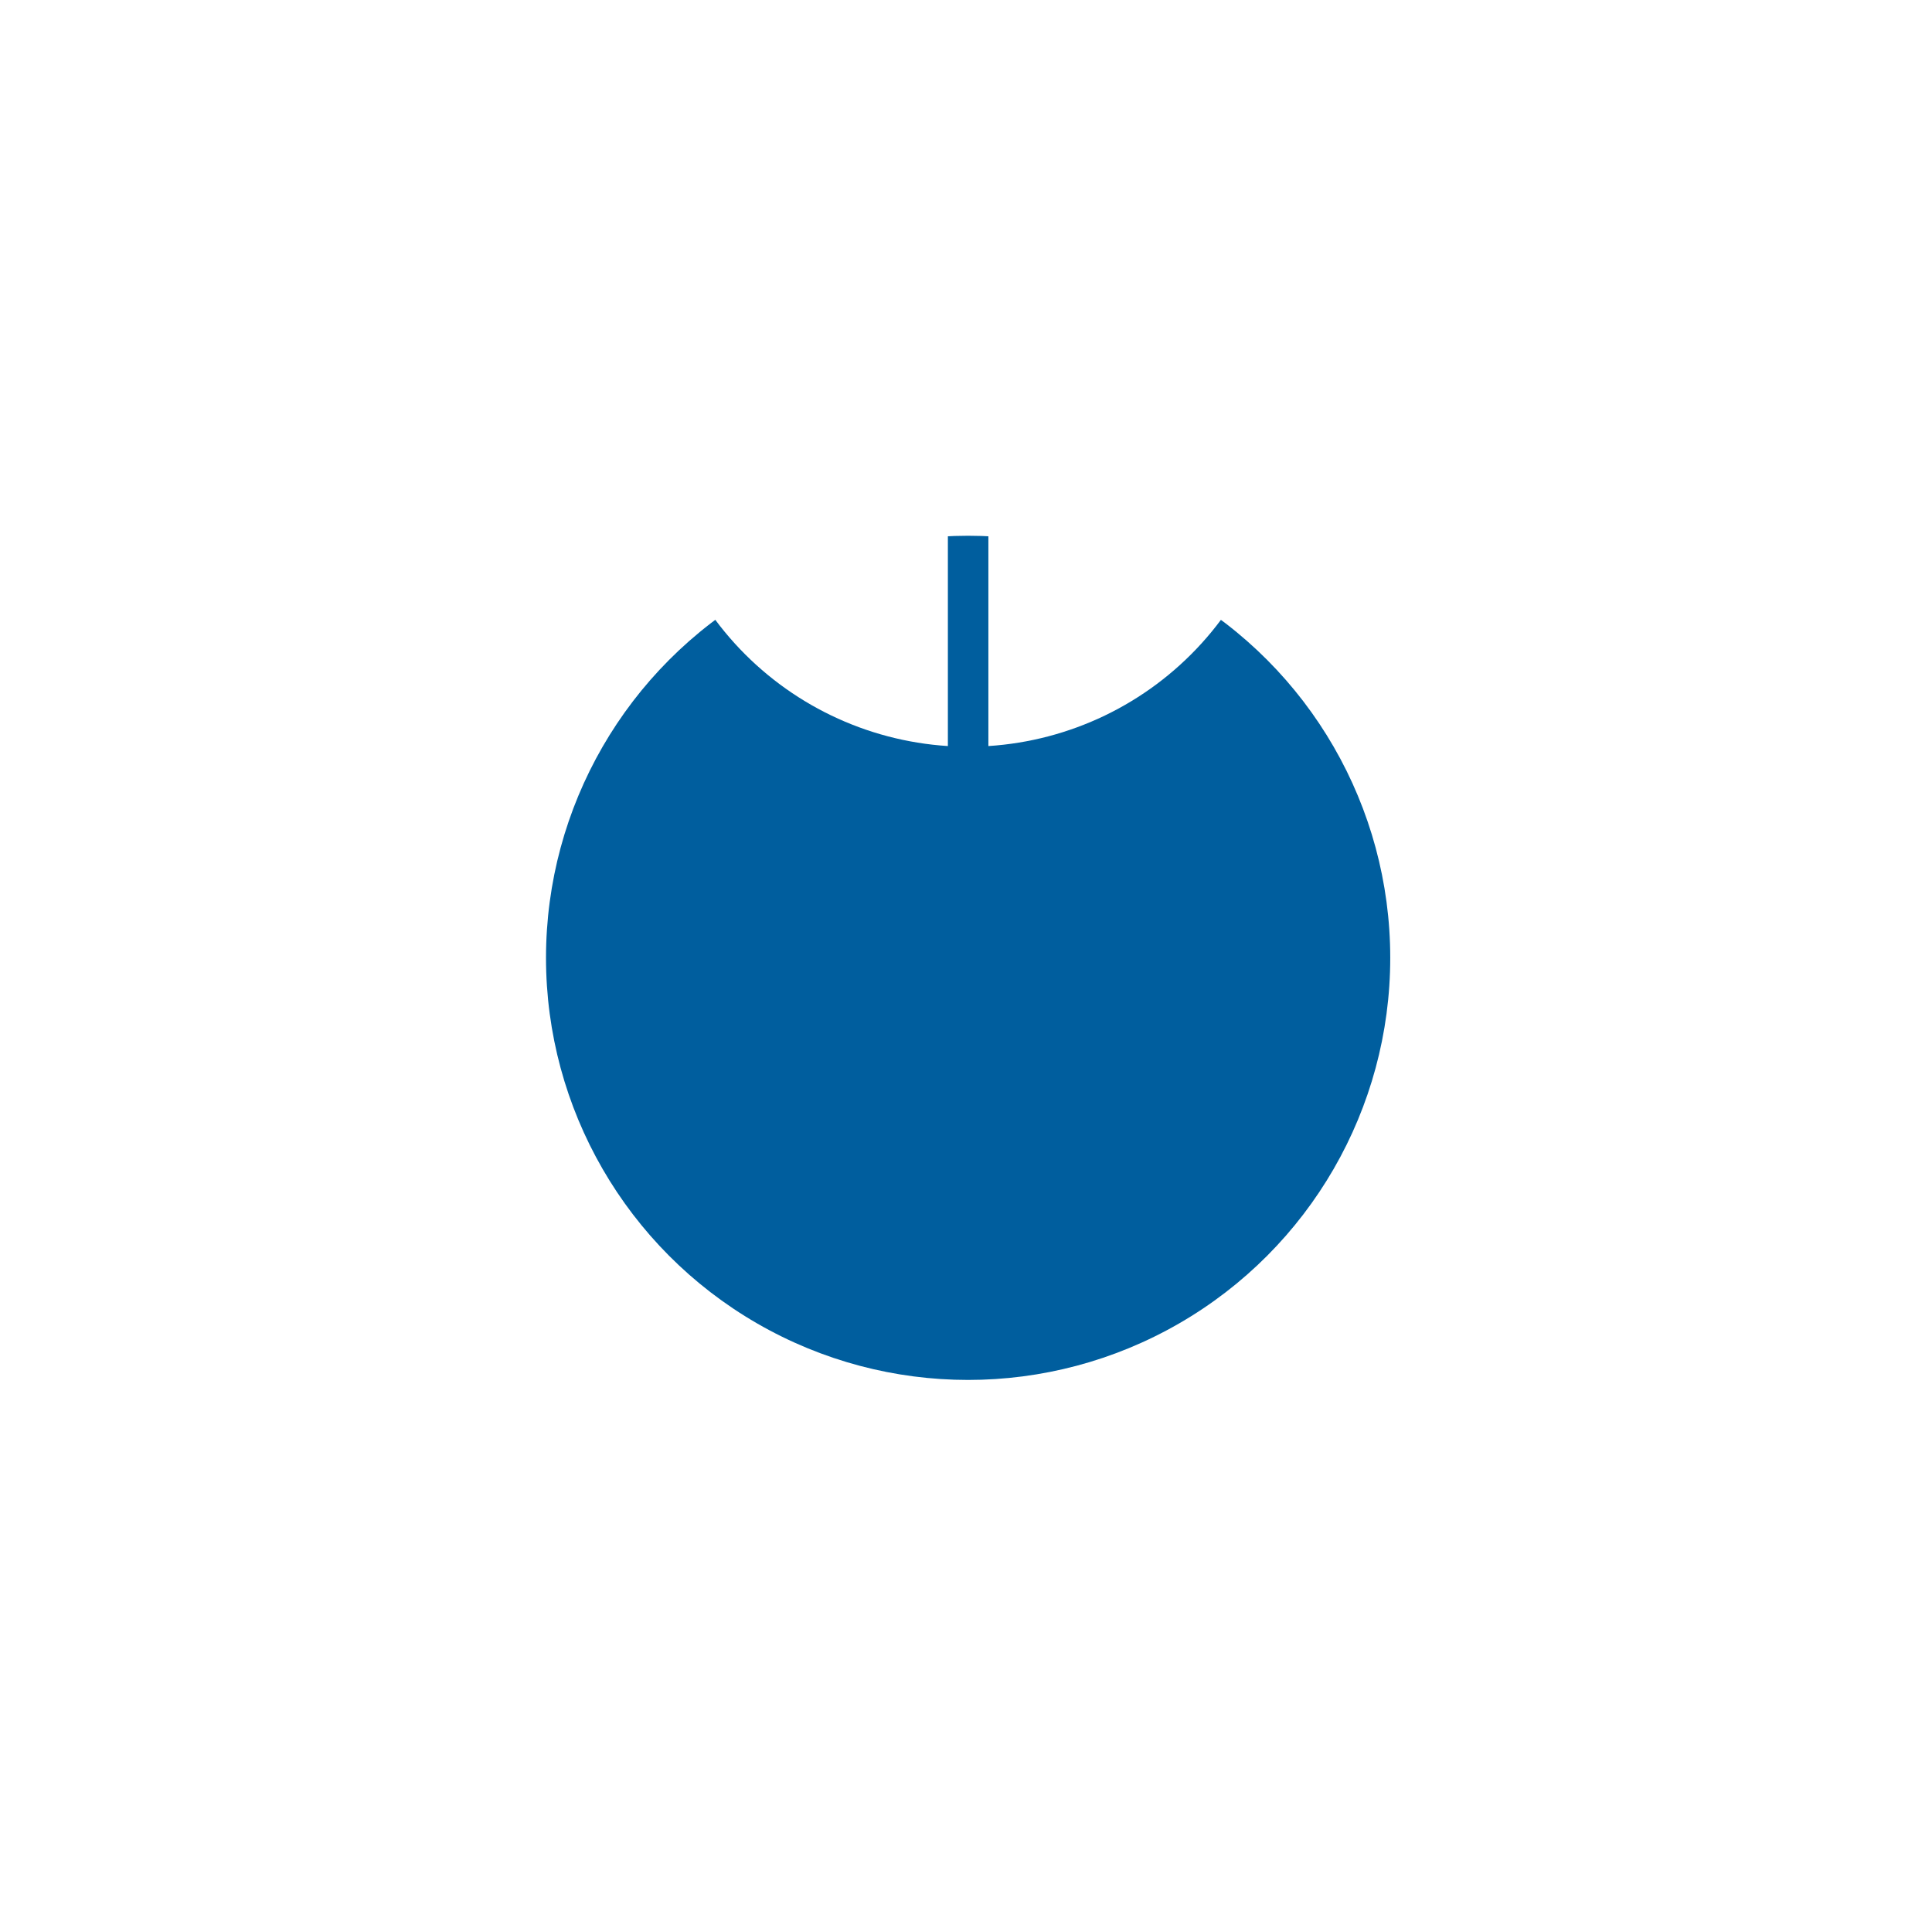 <svg width="92" height="91" viewBox="0 0 92 91" fill="none" xmlns="http://www.w3.org/2000/svg">
<g filter="url(#filter0_d_211_30016)">
<circle cx="46.101" cy="20.514" r="20.101" fill="#005E9E"/>
</g>
<g clip-path="url(#clip0_211_30016)">
<path d="M45.137 35.529C41.246 35.279 37.605 33.525 34.984 30.638C32.364 27.751 30.968 23.959 31.094 20.062C31.219 16.165 32.855 12.47 35.656 9.758C38.457 7.046 42.203 5.529 46.102 5.529C50 5.529 53.746 7.046 56.547 9.758C59.348 12.47 60.984 16.165 61.109 20.062C61.234 23.959 59.839 27.751 57.218 30.638C54.598 33.525 50.957 35.279 47.066 35.529V23.227C47.659 23.002 48.155 22.575 48.466 22.022C48.777 21.469 48.885 20.825 48.77 20.201C48.656 19.576 48.326 19.012 47.838 18.606C47.351 18.2 46.736 17.977 46.102 17.977C45.467 17.977 44.852 18.2 44.365 18.606C43.877 19.012 43.547 19.576 43.432 20.201C43.318 20.825 43.425 21.469 43.737 22.022C44.048 22.575 44.544 23.002 45.137 23.227" fill="white"/>
</g>
<defs>
<filter id="filter0_d_211_30016" x="0.899" y="0.413" width="90.404" height="90.404" filterUnits="userSpaceOnUse" color-interpolation-filters="sRGB">
<feFlood flood-opacity="0" result="BackgroundImageFix"/>
<feColorMatrix in="SourceAlpha" type="matrix" values="0 0 0 0 0 0 0 0 0 0 0 0 0 0 0 0 0 0 127 0" result="hardAlpha"/>
<feMorphology radius="12.55" operator="erode" in="SourceAlpha" result="effect1_dropShadow_211_30016"/>
<feOffset dy="25.101"/>
<feGaussianBlur stdDeviation="18.826"/>
<feColorMatrix type="matrix" values="0 0 0 0 0 0 0 0 0 0 0 0 0 0 0 0 0 0 0.24 0"/>
<feBlend mode="normal" in2="BackgroundImageFix" result="effect1_dropShadow_211_30016"/>
<feBlend mode="normal" in="SourceGraphic" in2="effect1_dropShadow_211_30016" result="shape"/>
</filter>
<clipPath id="clip0_211_30016">
<rect width="30.151" height="30.151" fill="white" transform="translate(31.025 5.438)"/>
</clipPath>
</defs>
</svg>
